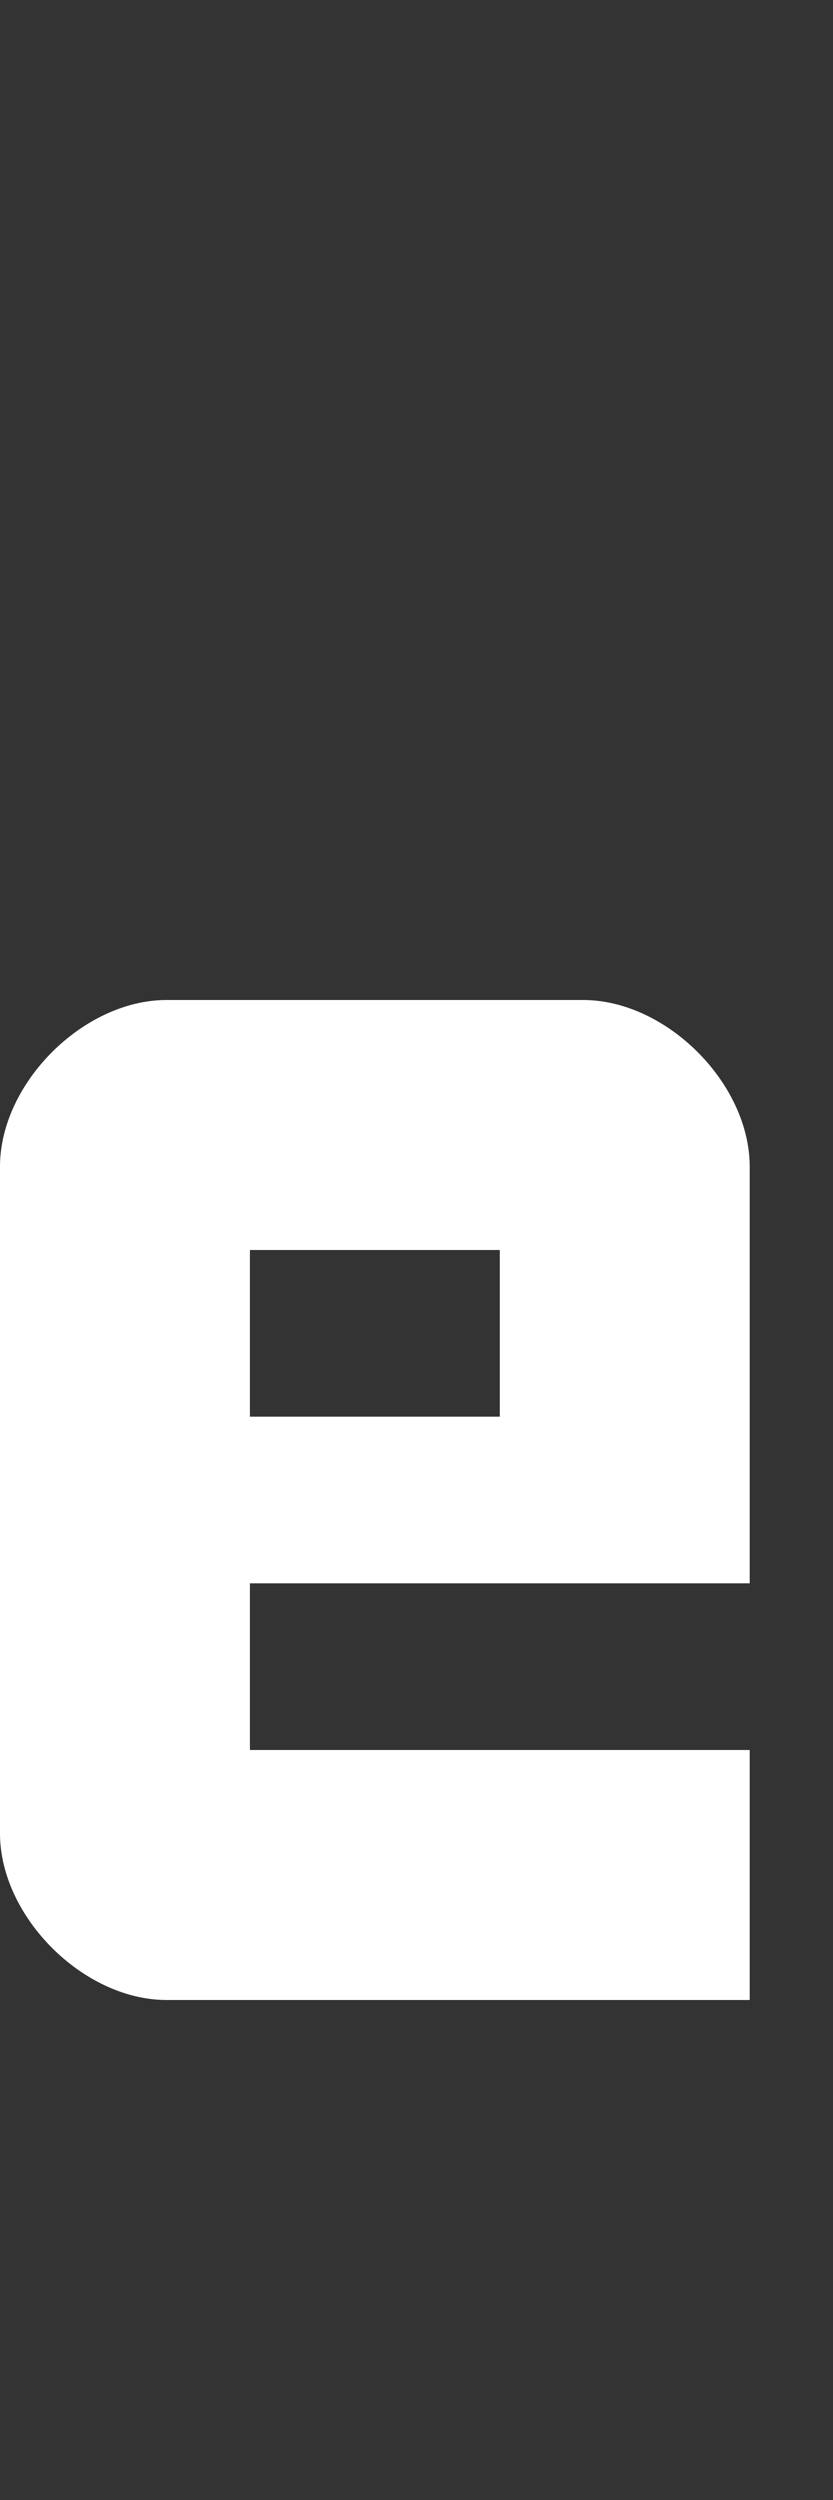 <svg width="5" height="15" viewBox="0 0 5 15" fill="none" xmlns="http://www.w3.org/2000/svg">
<rect x="0" y="0" width="5" height="15" fill="#333333" stroke="none"/>
<path fill-rule="evenodd" clip-rule="evenodd" d="M4.5 12V10.5H1.5V9.5H4.5V7C4.5 6.5 4 6 3.5 6H1C0.5 6 6.86431e-06 6.5 0 7V11C2.95439e-05 11.5 0.5 12 1 12H4.5ZM1.5 8.5H3V7.5H1.5V8.5Z" fill="white"/>
</svg>
